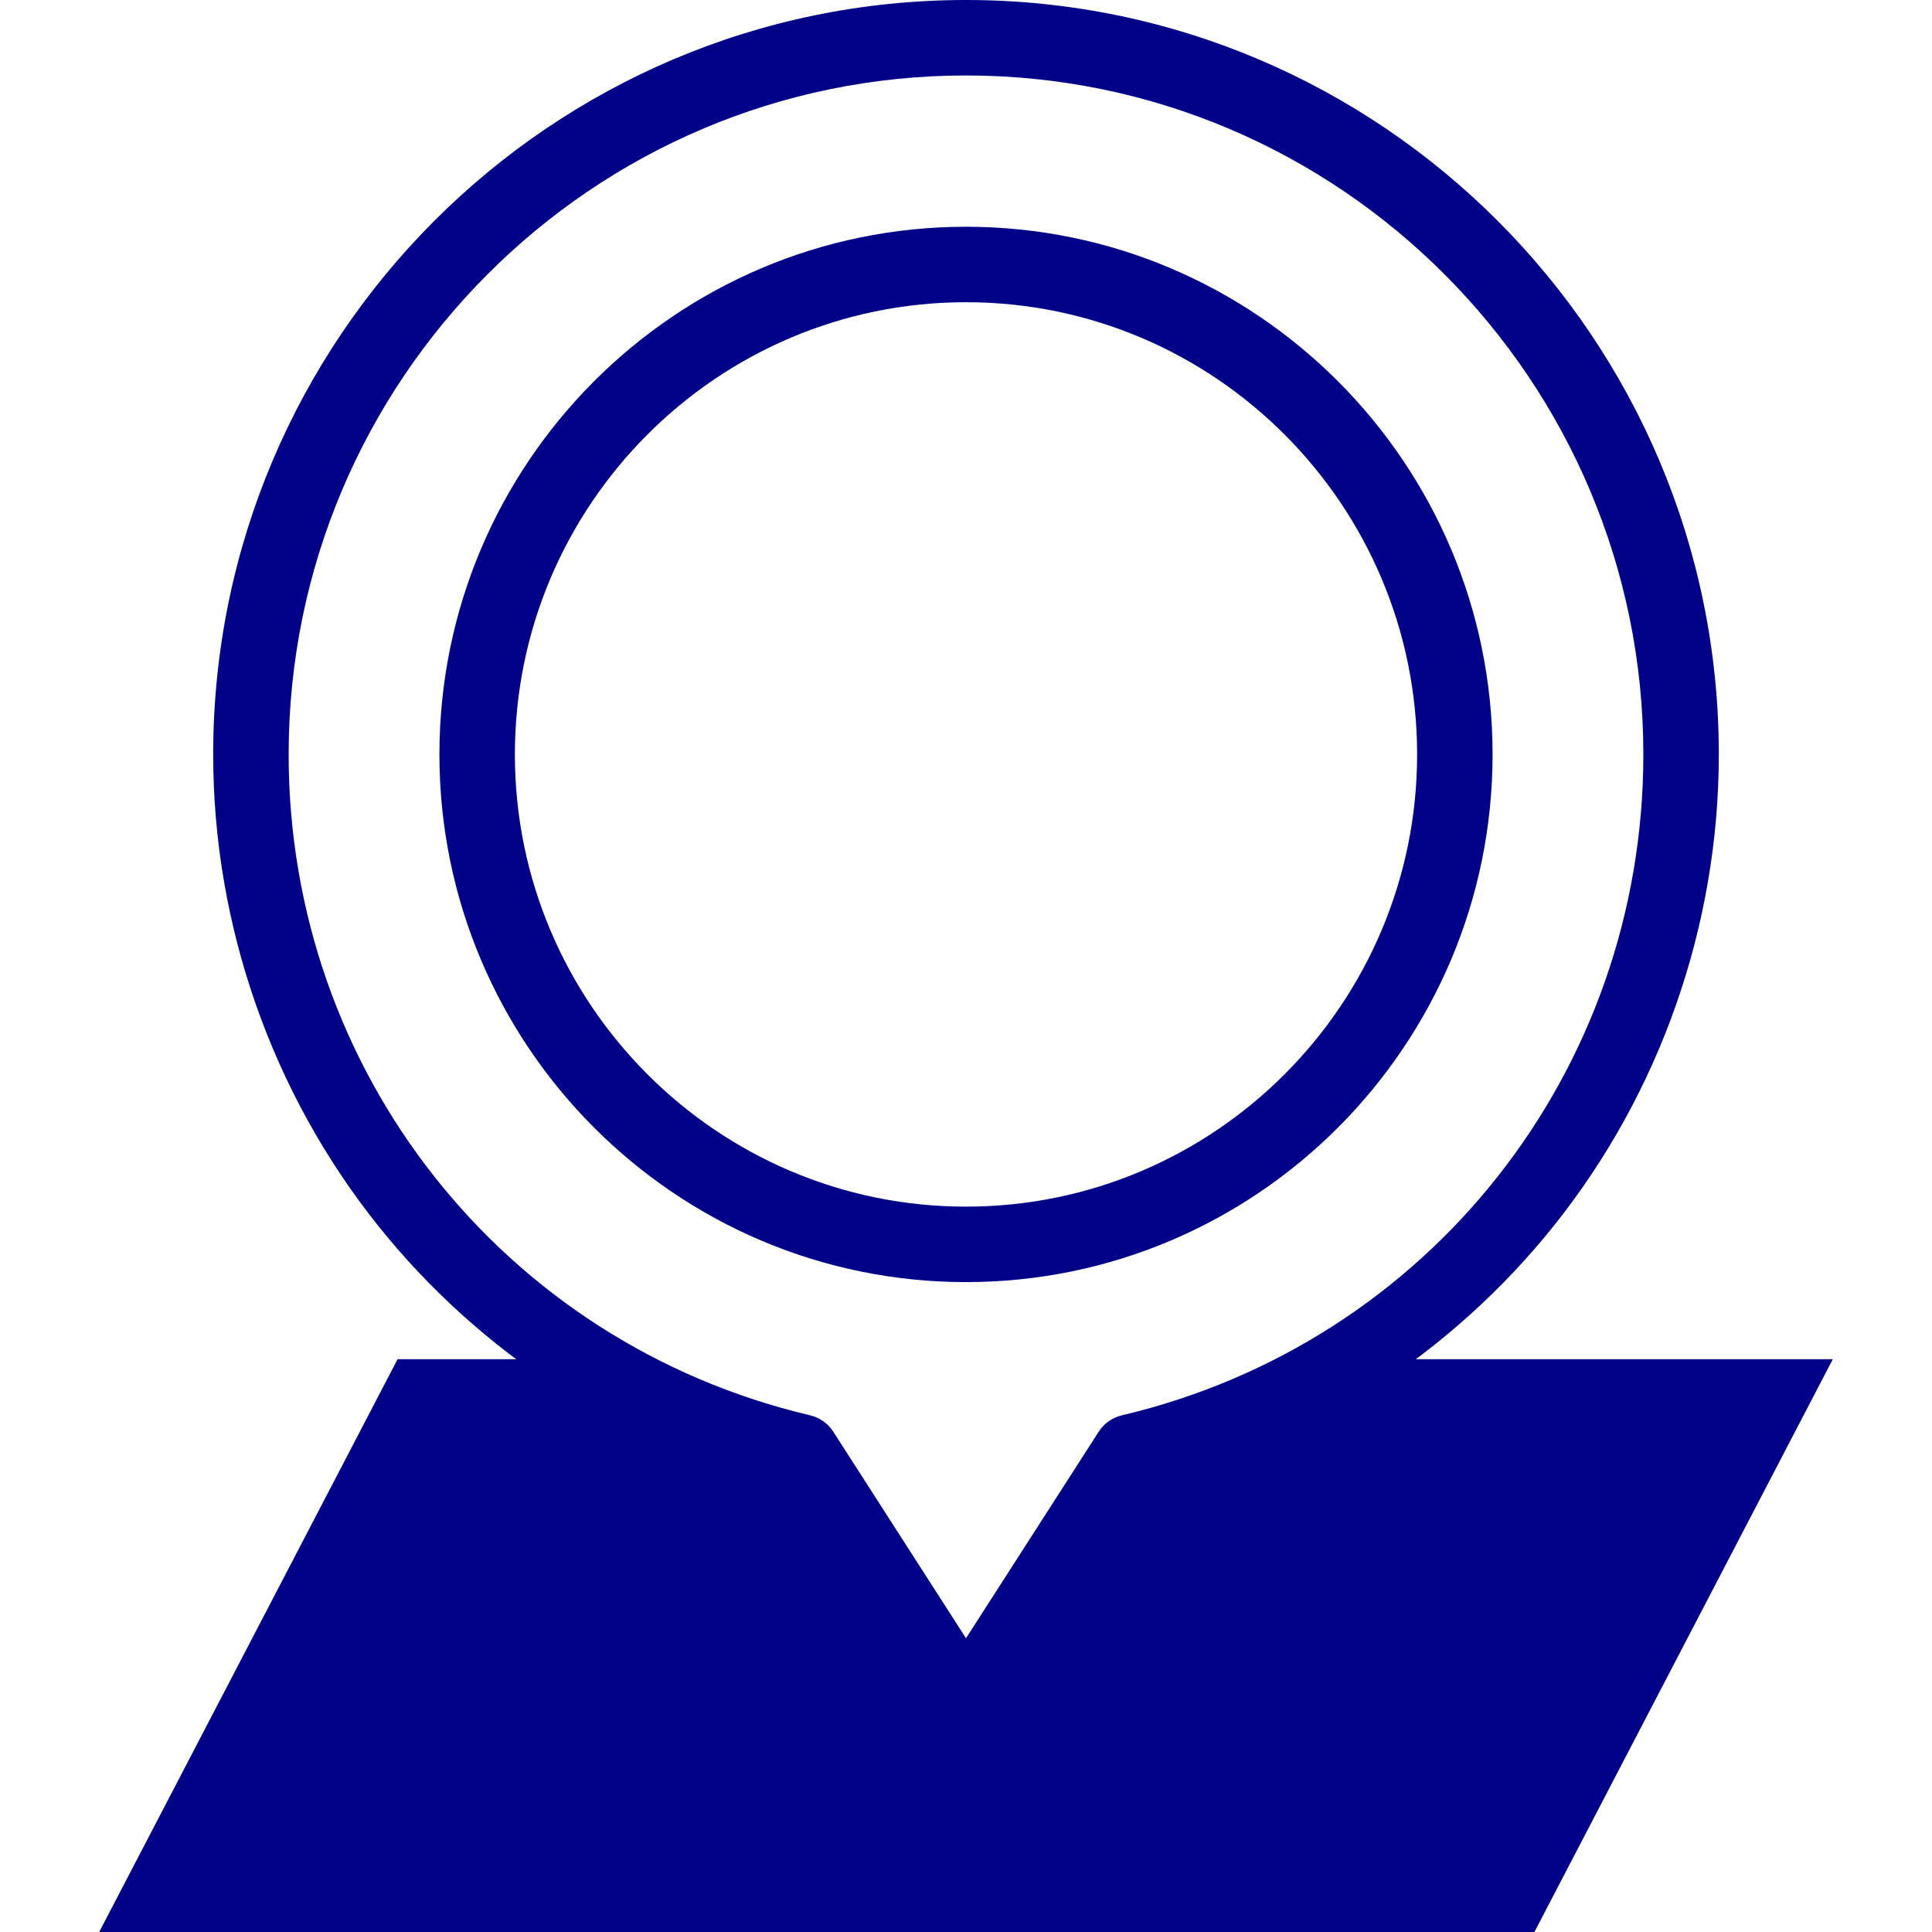 <svg enable-background="new 0 0 512 512" height="512" viewBox="0 0 512 512" width="512" xmlns="http://www.w3.org/2000/svg"><g><g><path d="m357.726 360.205c-17.614 11.253-37.207 19.67-58.139 24.608l-43.587 67.834-43.587-67.834c-20.932-4.938-40.525-13.355-58.139-24.608h-48.913l-79.075 151.795h380.353l79.075-151.795z" fill="#020288"/></g><g fill="#020288"><path d="m256 0c-110.007 0-199.505 89.688-199.505 199.931 0 45.316 15.549 89.704 43.782 124.986 26.95 33.68 64.422 57.944 105.874 68.648l31.538 49.082h-17.501c-5.523 0-10 4.478-10 10s4.477 10 10 10h71.626c5.523 0 10-4.478 10-10s-4.477-10-10-10h-17.501l31.538-49.082c41.451-10.704 78.923-34.969 105.874-68.648 28.233-35.282 43.782-79.67 43.782-124.986-.002-110.243-89.5-199.931-199.507-199.931zm41.291 375.08c-2.522.595-4.715 2.146-6.117 4.326l-35.174 54.742-35.174-54.742c-1.401-2.18-3.594-3.732-6.117-4.326-81.378-19.198-138.214-91.223-138.214-175.149 0-99.214 80.526-179.931 179.505-179.931s179.505 80.717 179.505 179.931c0 83.926-56.836 155.951-138.214 175.149z"/><path d="m256 60.091c-76.948 0-139.549 62.732-139.549 139.84s62.601 139.84 139.549 139.84 139.549-62.731 139.549-139.84-62.601-139.84-139.549-139.84zm0 259.68c-65.92 0-119.549-53.76-119.549-119.84s53.629-119.84 119.549-119.84 119.549 53.76 119.549 119.84-53.629 119.84-119.549 119.84z"/></g></g></svg>